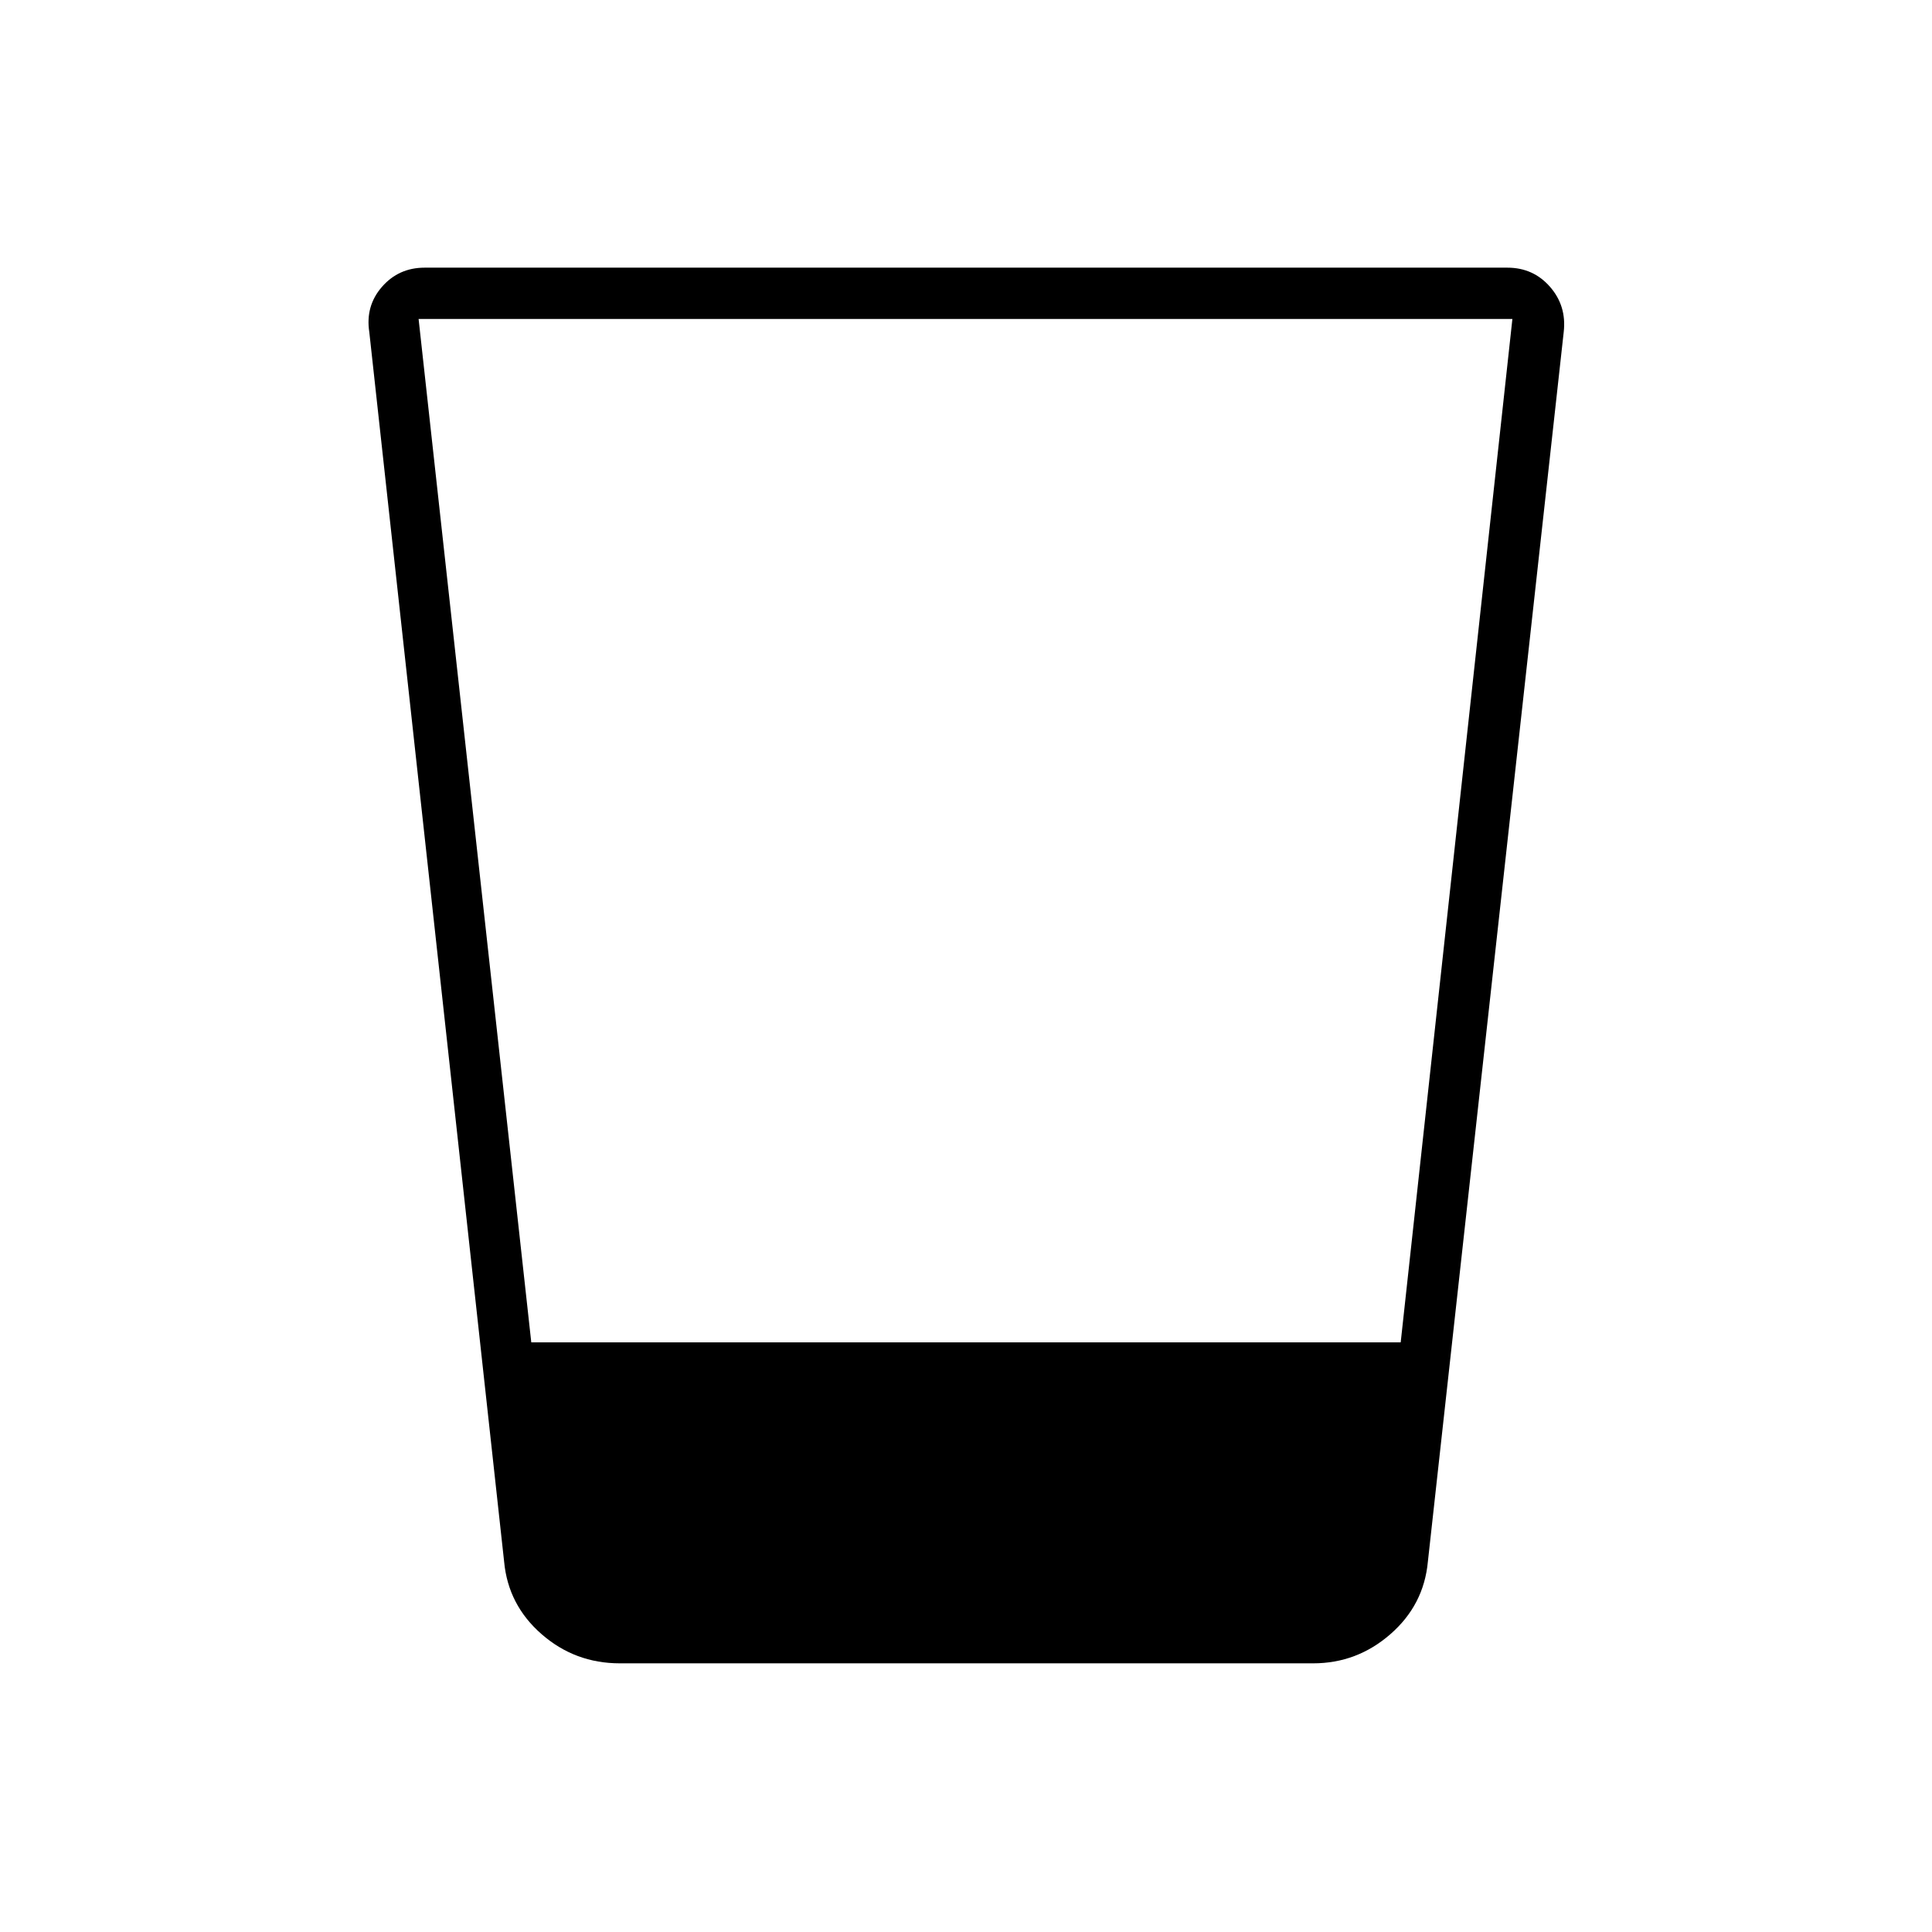 <svg xmlns="http://www.w3.org/2000/svg" height="24" viewBox="0 96 960 960" width="24"><path d="M308 922.5q-22.286 0-38.893-14.5T250.5 872l-67-611q-2-12.977 6.312-22.489Q198.125 229 211 229h538q12.875 0 21.188 9.511Q778.5 248.023 777 261l-67.5 611q-2 21.5-18.607 36T652.5 922.5H308Zm-100-668L263.988 763H696l55.5-508.5H208Z"/></svg>